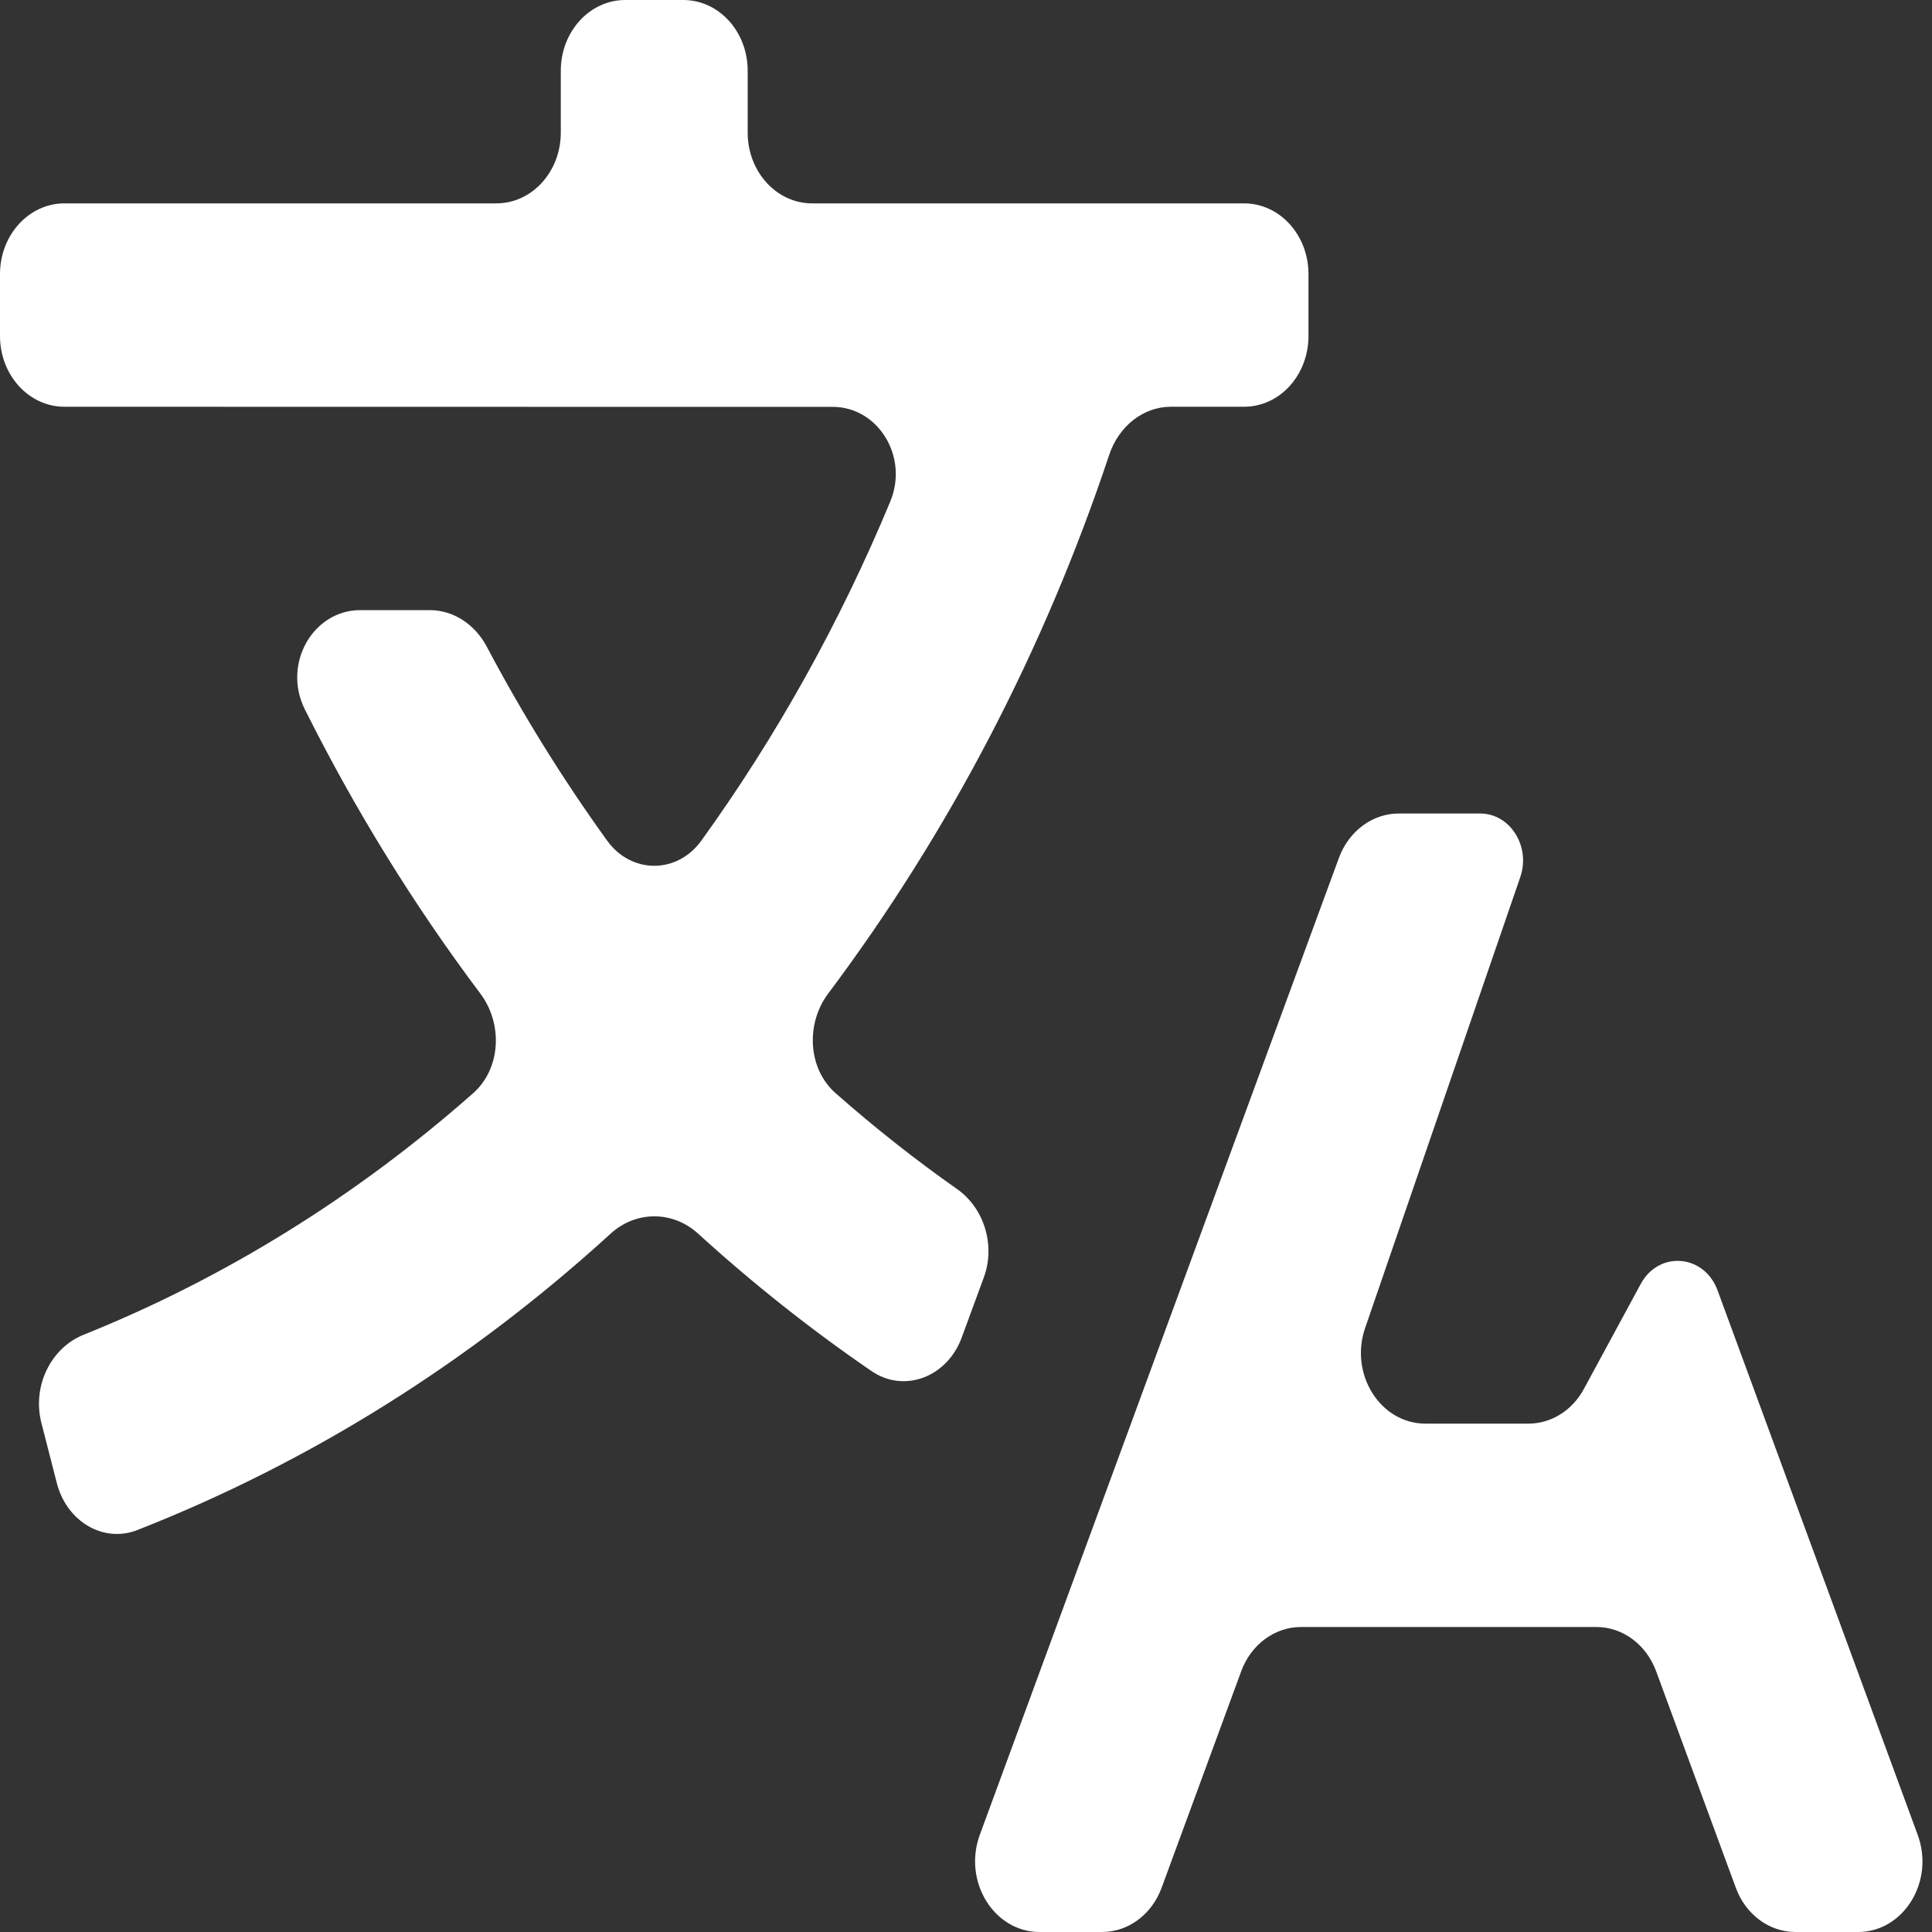 <svg width="15" height="15" viewBox="0 0 15 15" fill="none" xmlns="http://www.w3.org/2000/svg">
<rect x="0" y="0" width="15" height="15" fill="#333333" stroke="none"/>
<g clip-path="url(#clip0_150_1611)">
<path d="M5.305 0C5.582 0 5.805 0.246 5.805 0.549V1.03C5.805 1.333 6.029 1.579 6.305 1.579H9.659C9.936 1.579 10.159 1.825 10.159 2.128V2.609C10.159 2.912 9.936 3.158 9.659 3.158H9.091C8.876 3.158 8.686 3.309 8.612 3.531C8.106 5.049 7.368 6.463 6.43 7.714C6.254 7.949 6.272 8.297 6.487 8.487C6.79 8.754 7.105 9.003 7.431 9.232C7.64 9.379 7.731 9.667 7.638 9.919L7.467 10.384C7.355 10.691 7.021 10.82 6.765 10.644C6.295 10.322 5.845 9.965 5.419 9.577C5.223 9.399 4.937 9.399 4.741 9.578C3.65 10.574 2.407 11.353 1.067 11.879C0.802 11.983 0.517 11.812 0.441 11.514L0.321 11.046C0.249 10.761 0.395 10.465 0.649 10.363C1.745 9.923 2.766 9.289 3.673 8.488C3.889 8.298 3.906 7.95 3.73 7.715C3.213 7.027 2.757 6.288 2.367 5.508C2.19 5.155 2.43 4.737 2.797 4.737H3.337C3.52 4.737 3.687 4.847 3.779 5.02C4.057 5.546 4.37 6.05 4.714 6.527C4.902 6.787 5.257 6.787 5.445 6.527C6.03 5.716 6.522 4.832 6.912 3.894C7.057 3.544 6.816 3.159 6.466 3.159L0.5 3.158C0.224 3.158 0 2.912 0 2.609V2.128C0 1.825 0.224 1.579 0.5 1.579H3.854C4.13 1.579 4.354 1.333 4.354 1.03V0.549C4.354 0.246 4.578 0 4.854 0H5.305Z" fill="white"/>
<path d="M14.889 14.246C15.022 14.607 14.78 15 14.426 15H13.94C13.736 15 13.553 14.864 13.477 14.657L12.858 12.975C12.781 12.767 12.598 12.632 12.394 12.632H10.101C9.897 12.632 9.713 12.768 9.637 12.975L9.019 14.656C8.943 14.864 8.76 15 8.556 15H8.071C7.717 15 7.475 14.607 7.607 14.246L10.396 6.659C10.473 6.452 10.656 6.316 10.86 6.316H11.492C11.725 6.316 11.886 6.572 11.803 6.811L10.599 10.31C10.475 10.669 10.717 11.053 11.067 11.053H11.867C12.043 11.053 12.207 10.951 12.297 10.784L12.739 9.968C12.88 9.708 13.232 9.738 13.335 10.018L14.889 14.246Z" fill="white"/>
</g>
<defs>
<clipPath id="clip0_150_1611">
<rect width="15" height="15" fill="white"/>
</clipPath>
</defs>
</svg>
